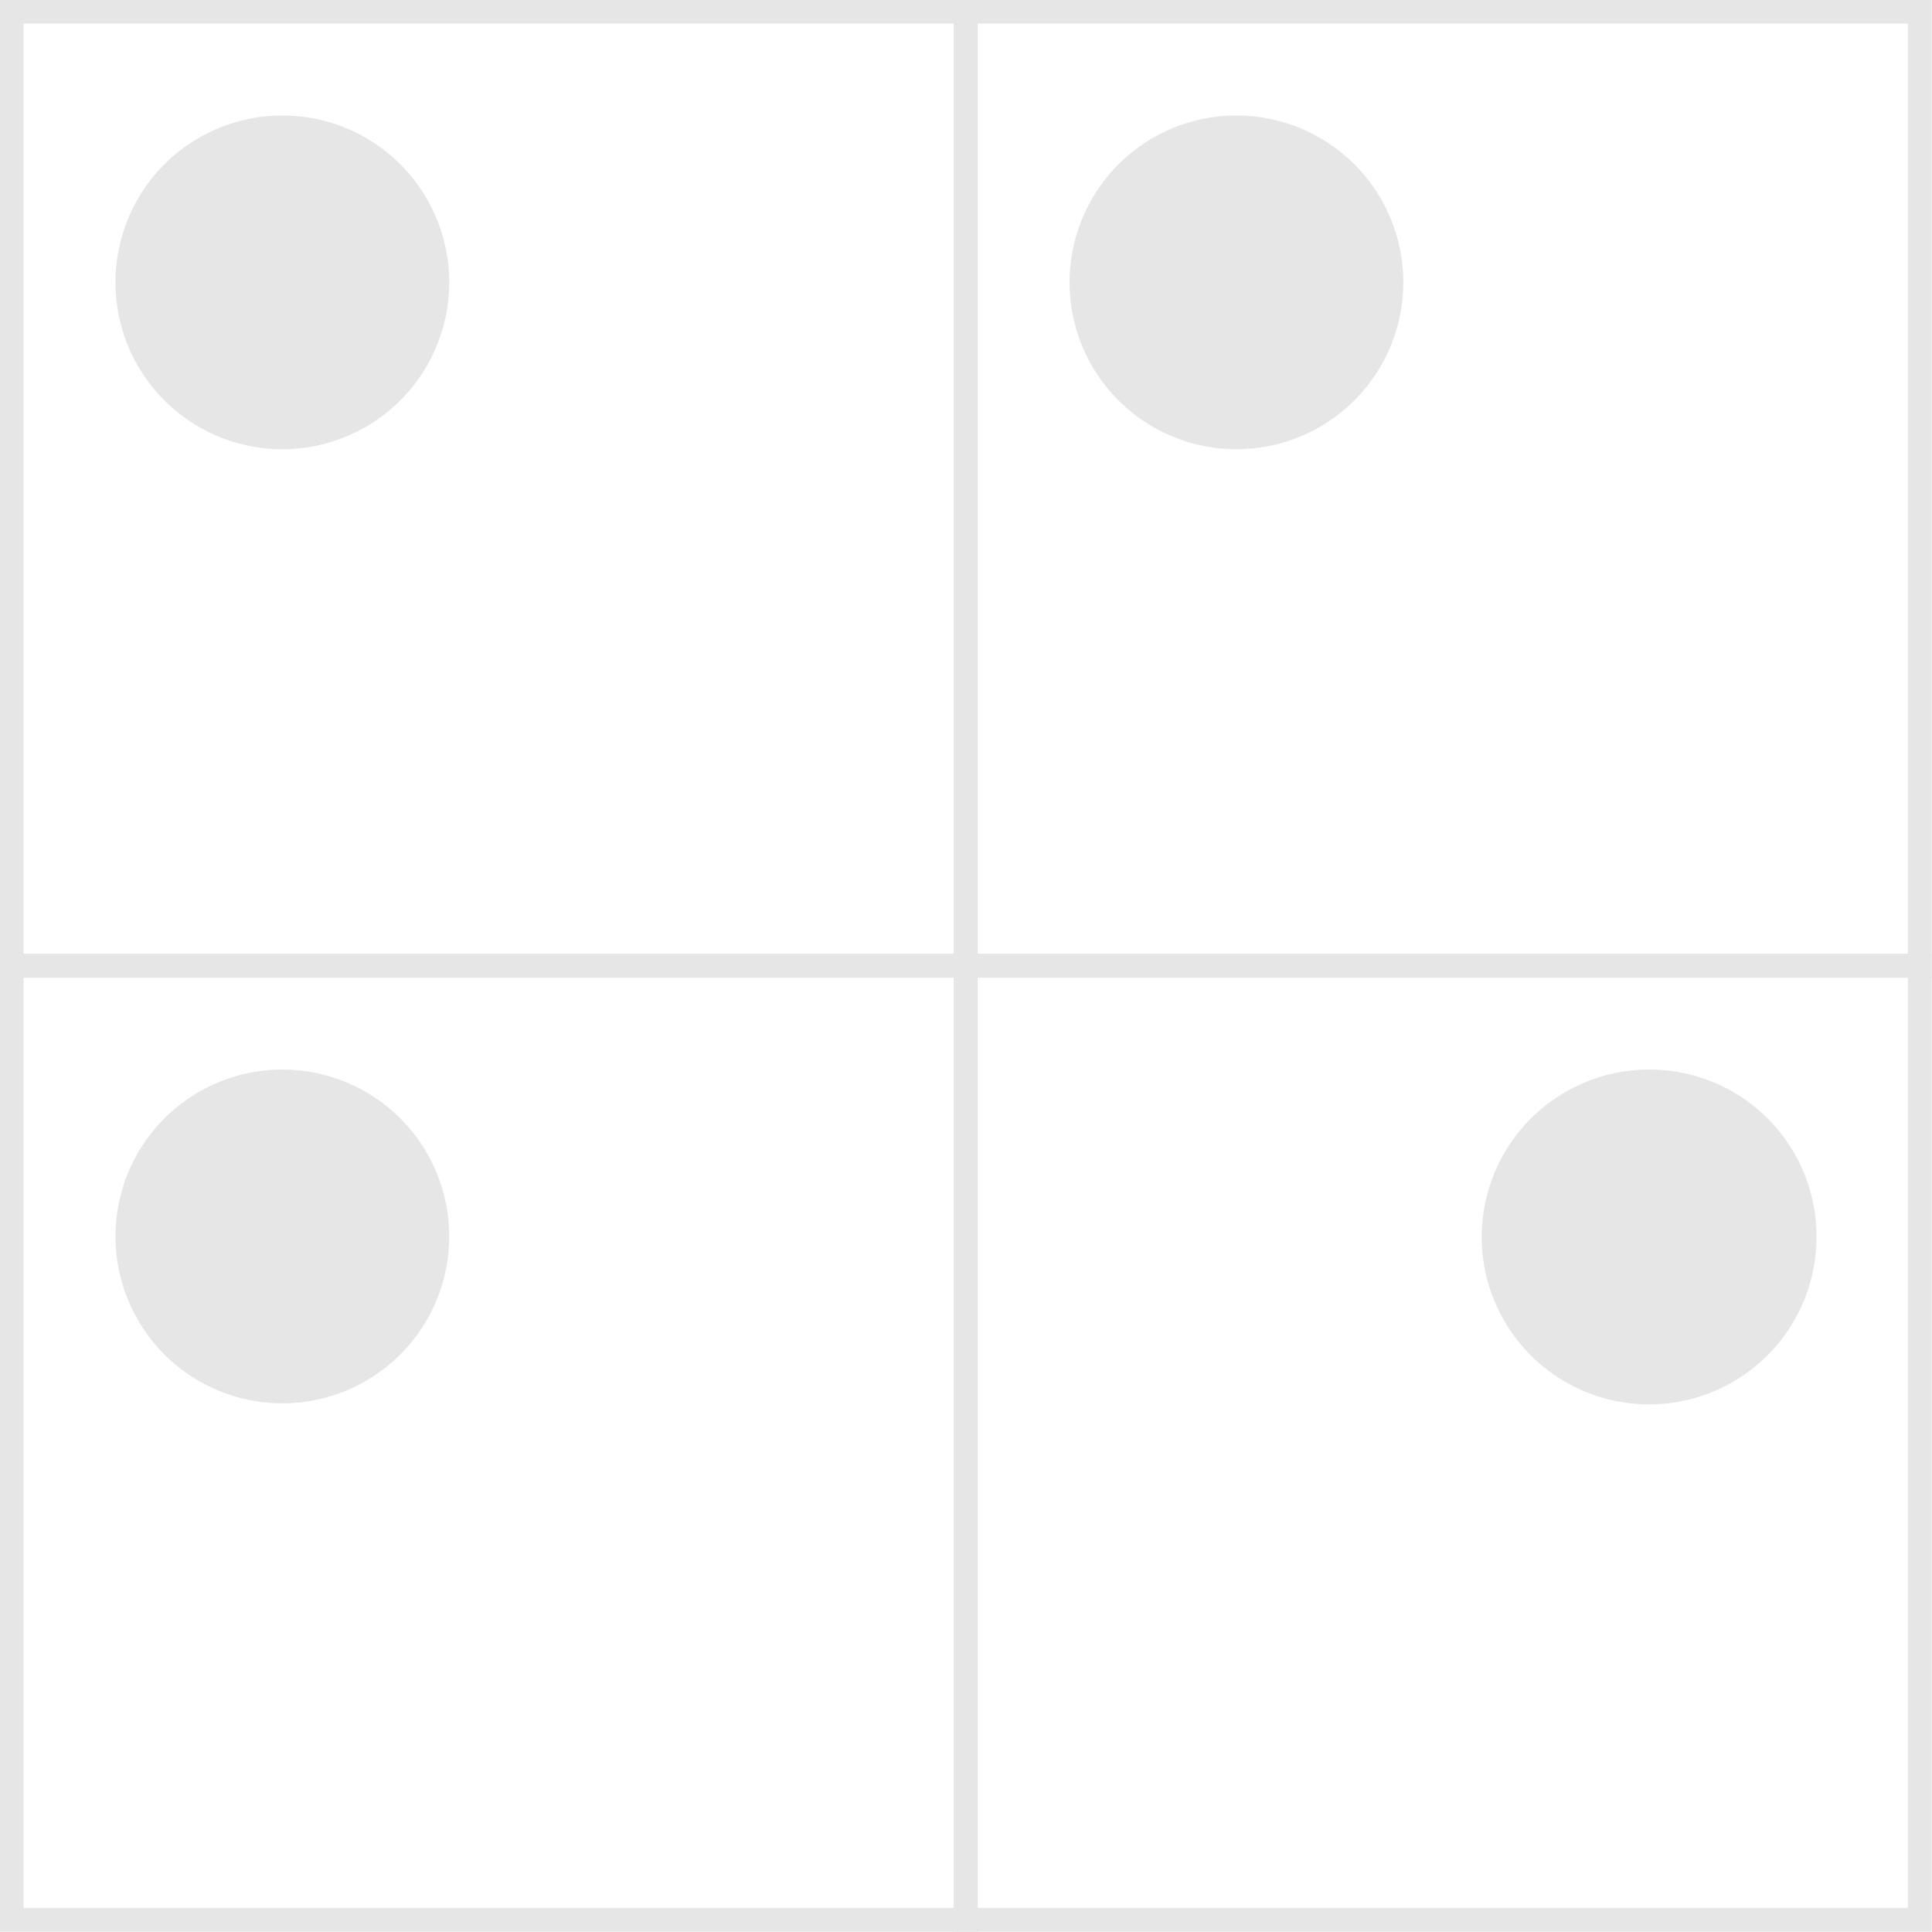 <svg xmlns="http://www.w3.org/2000/svg" viewBox="0 0 36.47 36.47"><defs><style>.cls-1{fill:none;stroke:#e6e6e6;stroke-width:0.45px;}.cls-2{fill:#e6e6e6;}</style></defs><title>a420</title><g id="Layer_2" data-name="Layer 2"><g id="Layer_1-2" data-name="Layer 1"><g id="a420"><rect class="cls-1" x="0.22" y="0.22" width="18.01" height="18.01"/><path class="cls-2" d="M8.48,5.33A3.15,3.15,0,1,1,5.33,2.18,3.15,3.15,0,0,1,8.48,5.33"/><rect class="cls-1" x="0.22" y="18.23" width="18.01" height="18.01"/><path class="cls-2" d="M8.48,23.34a3.15,3.15,0,1,1-3.15-3.15,3.15,3.15,0,0,1,3.15,3.15"/><rect class="cls-1" x="18.23" y="0.22" width="18.01" height="18.01"/><path class="cls-2" d="M26.49,5.33a3.15,3.15,0,1,1-3.15-3.15,3.15,3.15,0,0,1,3.15,3.15"/><rect class="cls-1" x="18.23" y="18.23" width="18.01" height="18.01"/><path class="cls-2" d="M34.29,23.34a3.16,3.16,0,1,1-3.15-3.15,3.15,3.15,0,0,1,3.15,3.15"/></g></g></g></svg>